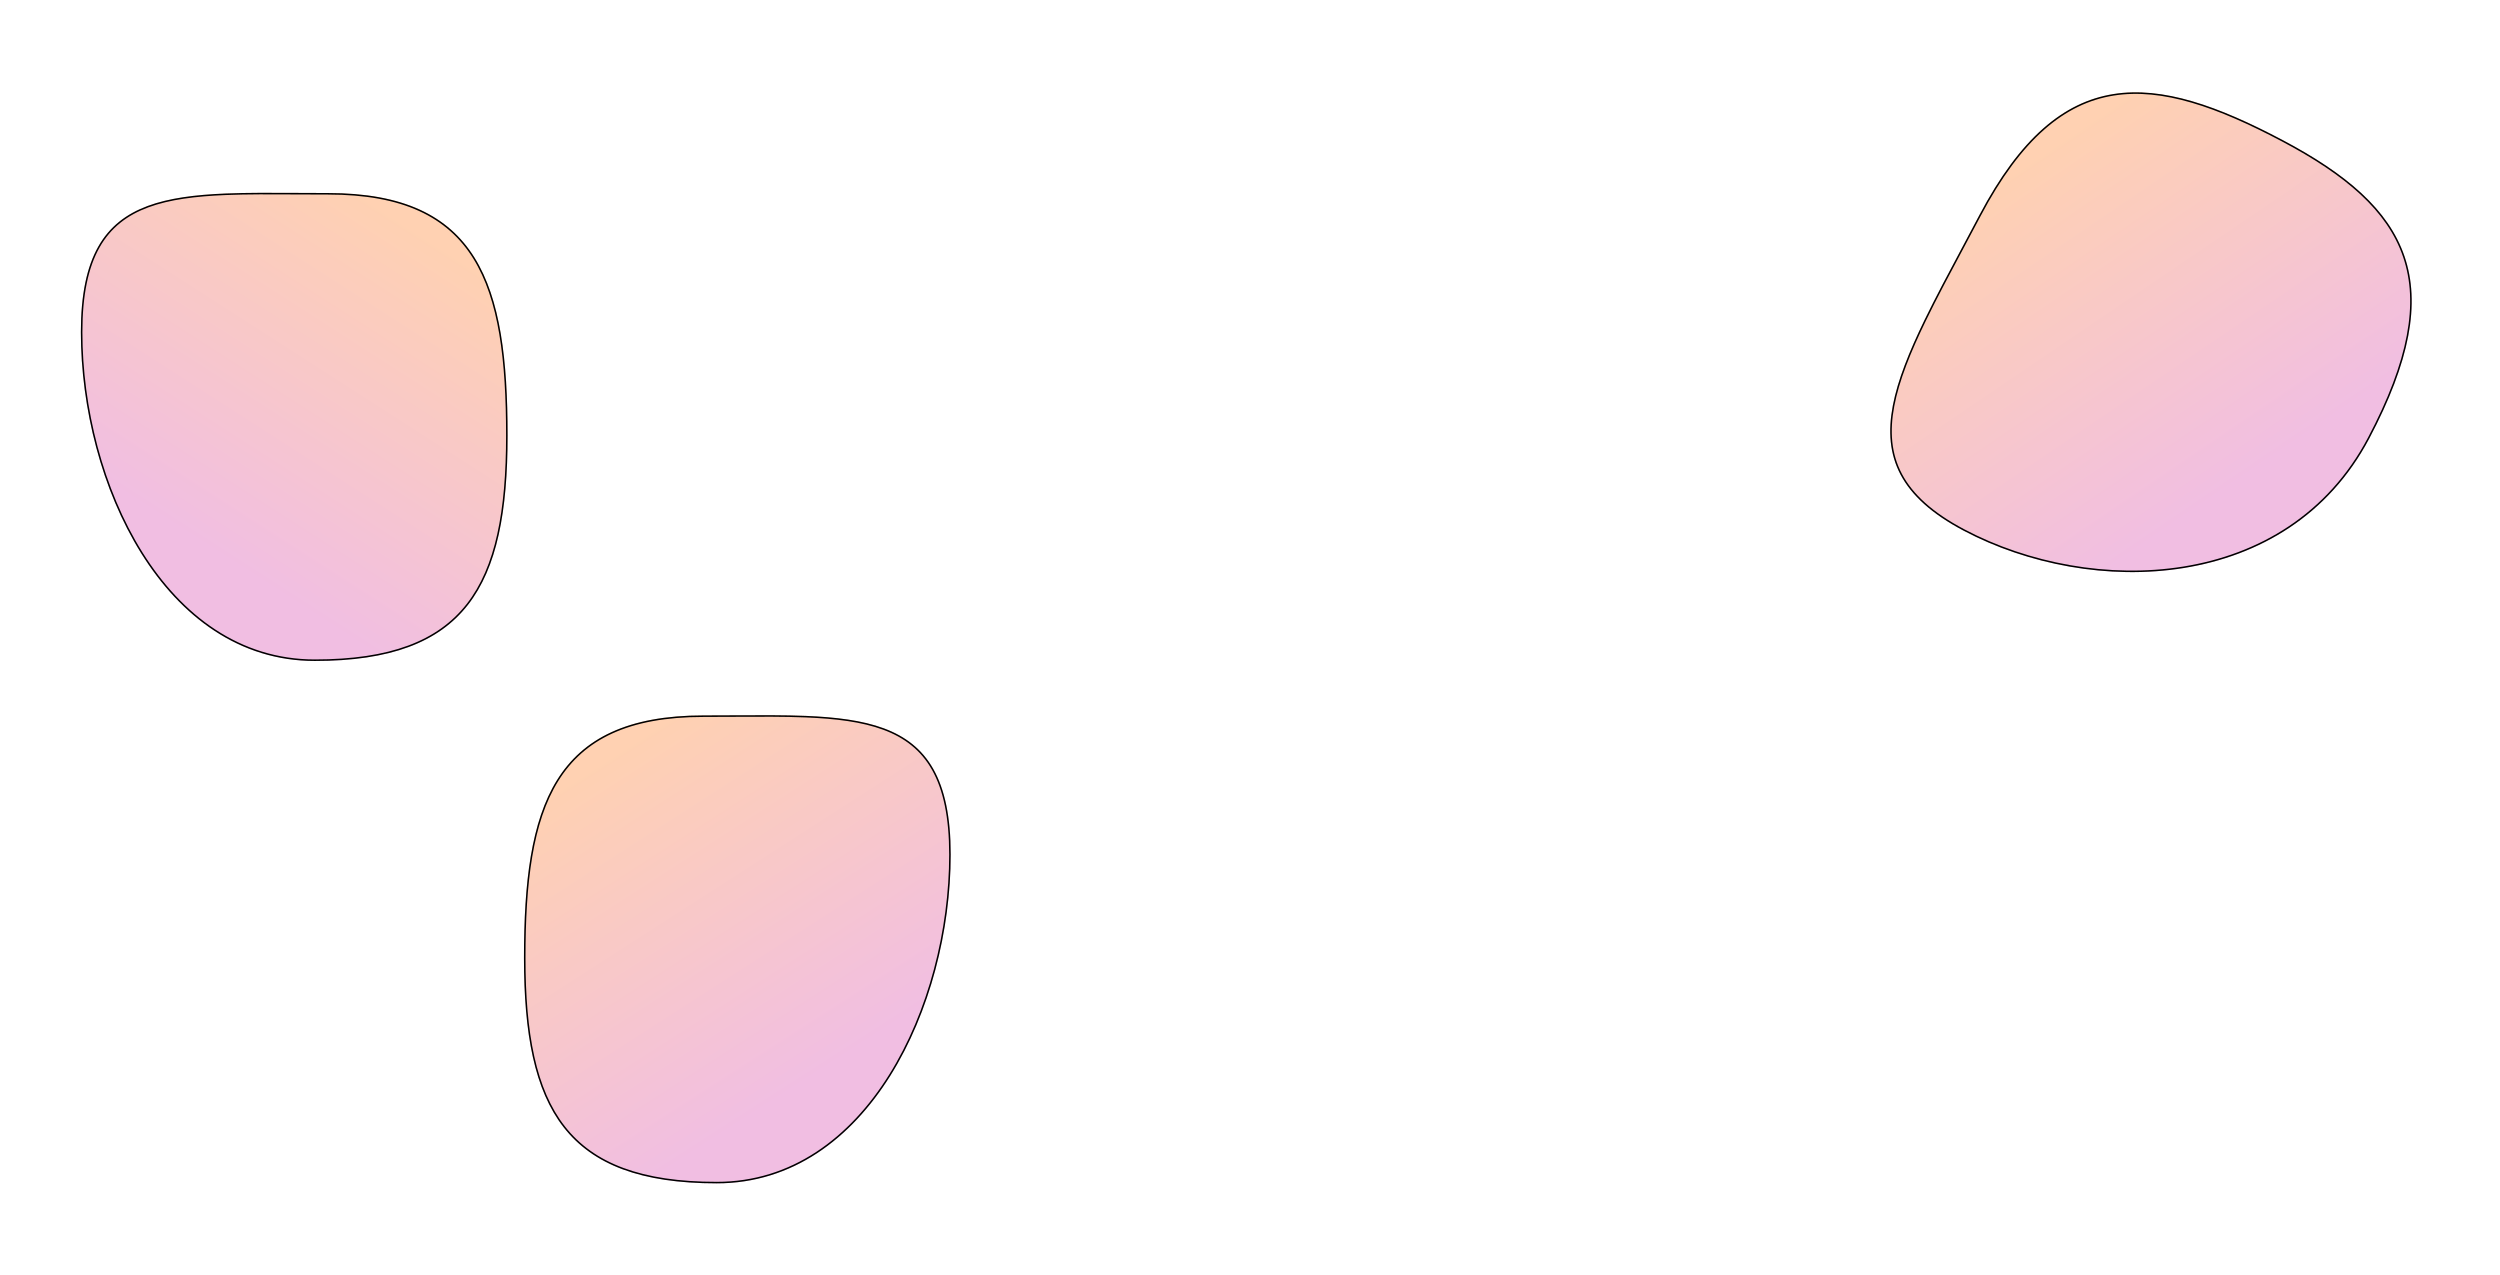 <svg width="1608" height="820" viewBox="0 0 1608 820" fill="none" xmlns="http://www.w3.org/2000/svg">
<g filter="url(#filter0_f_1_7)">
<path d="M52 213.644C52 310.846 105.298 425.144 202.5 425.144C299.702 425.144 326.5 377.346 326.5 280.144C326.5 182.942 308.202 124.144 211 124.144C113.798 124.144 52 116.442 52 213.644Z" fill="url(#paint0_linear_1_7)" fill-opacity="0.3"/>
<path d="M52.5 213.644C52.5 262.164 65.805 314.945 91.223 355.58C116.638 396.21 154.124 424.644 202.5 424.644C251.028 424.644 281.842 412.714 300.557 388.787C319.297 364.828 326 328.726 326 280.144C326 231.544 321.419 192.675 304.776 165.958C288.172 139.302 259.492 124.644 211 124.644C204.16 124.644 197.498 124.606 191.022 124.569C174.477 124.474 159.148 124.387 145.17 124.959C125.721 125.755 108.948 127.828 95.223 132.912C81.515 137.99 70.855 146.071 63.61 158.898C56.356 171.742 52.5 189.389 52.5 213.644Z" stroke="black"/>
</g>
<g filter="url(#filter1_f_1_7)">
<path d="M1263.08 341.384C1345.57 384.93 1471.4 381.532 1523.97 281.949C1576.53 182.366 1550.46 133.498 1467.97 89.952C1385.47 46.406 1325.68 38.811 1273.11 138.394C1220.54 237.977 1180.59 297.838 1263.08 341.384Z" fill="url(#paint1_linear_1_7)" fill-opacity="0.3"/>
<path d="M1263.31 340.942C1304.47 362.668 1356.44 372.682 1404.67 364.846C1452.88 357.013 1497.33 331.346 1523.53 281.715C1549.79 231.967 1556.33 195.01 1546.14 165.098C1535.95 135.178 1508.95 112.152 1467.73 90.394C1426.49 68.625 1391.05 55.915 1359.39 60.993C1327.78 66.063 1299.8 88.901 1273.55 138.627C1269.85 145.633 1266.22 152.44 1262.69 159.057C1253.66 175.966 1245.29 191.637 1238.21 206.217C1228.37 226.503 1221.05 244.635 1217.94 260.996C1214.83 277.347 1215.93 291.902 1222.89 305.066C1229.86 318.238 1242.74 330.083 1263.31 340.942Z" stroke="black"/>
</g>
<g filter="url(#filter2_f_1_7)">
<path d="M611.5 549.644C611.5 646.846 558.202 761.144 461 761.144C363.798 761.144 337 713.346 337 616.144C337 518.942 355.298 460.144 452.5 460.144C549.702 460.144 611.5 452.442 611.5 549.644Z" fill="url(#paint2_linear_1_7)" fill-opacity="0.3"/>
<path d="M611 549.644C611 598.164 597.695 650.945 572.277 691.58C546.862 732.21 509.376 760.644 461 760.644C412.472 760.644 381.658 748.714 362.943 724.787C344.203 700.828 337.5 664.726 337.5 616.144C337.5 567.544 342.081 528.675 358.724 501.958C375.328 475.302 404.008 460.644 452.5 460.644C459.34 460.644 466.002 460.606 472.478 460.569C489.023 460.474 504.352 460.387 518.33 460.959C537.779 461.755 554.552 463.828 568.277 468.912C581.985 473.99 592.645 482.071 599.89 494.898C607.144 507.742 611 525.389 611 549.644Z" stroke="black"/>
</g>
<defs>
<filter id="filter0_f_1_7" x="-6.6" y="65.4" width="391.7" height="418.344" filterUnits="userSpaceOnUse" color-interpolation-filters="sRGB">
<feFlood flood-opacity="0" result="BackgroundImageFix"/>
<feBlend mode="normal" in="SourceGraphic" in2="BackgroundImageFix" result="shape"/>
<feGaussianBlur stdDeviation="29.3" result="effect1_foregroundBlur_1_7"/>
</filter>
<filter id="filter1_f_1_7" x="1157.19" y="0.779" width="452.625" height="425.816" filterUnits="userSpaceOnUse" color-interpolation-filters="sRGB">
<feFlood flood-opacity="0" result="BackgroundImageFix"/>
<feBlend mode="normal" in="SourceGraphic" in2="BackgroundImageFix" result="shape"/>
<feGaussianBlur stdDeviation="29.3" result="effect1_foregroundBlur_1_7"/>
</filter>
<filter id="filter2_f_1_7" x="278.4" y="401.4" width="391.7" height="418.344" filterUnits="userSpaceOnUse" color-interpolation-filters="sRGB">
<feFlood flood-opacity="0" result="BackgroundImageFix"/>
<feBlend mode="normal" in="SourceGraphic" in2="BackgroundImageFix" result="shape"/>
<feGaussianBlur stdDeviation="29.3" result="effect1_foregroundBlur_1_7"/>
</filter>
<linearGradient id="paint0_linear_1_7" x1="261.167" y1="146.477" x2="129.167" y2="351.811" gradientUnits="userSpaceOnUse">
<stop stop-color="#FF6600"/>
<stop offset="1" stop-color="#D128A1"/>
</linearGradient>
<linearGradient id="paint1_linear_1_7" x1="1319.19" y1="97.004" x2="1457.12" y2="300.462" gradientUnits="userSpaceOnUse">
<stop stop-color="#FF6600"/>
<stop offset="1" stop-color="#D128A1"/>
</linearGradient>
<linearGradient id="paint2_linear_1_7" x1="402.333" y1="482.477" x2="534.333" y2="687.811" gradientUnits="userSpaceOnUse">
<stop stop-color="#FF6600"/>
<stop offset="1" stop-color="#D128A1"/>
</linearGradient>
</defs>
</svg>
